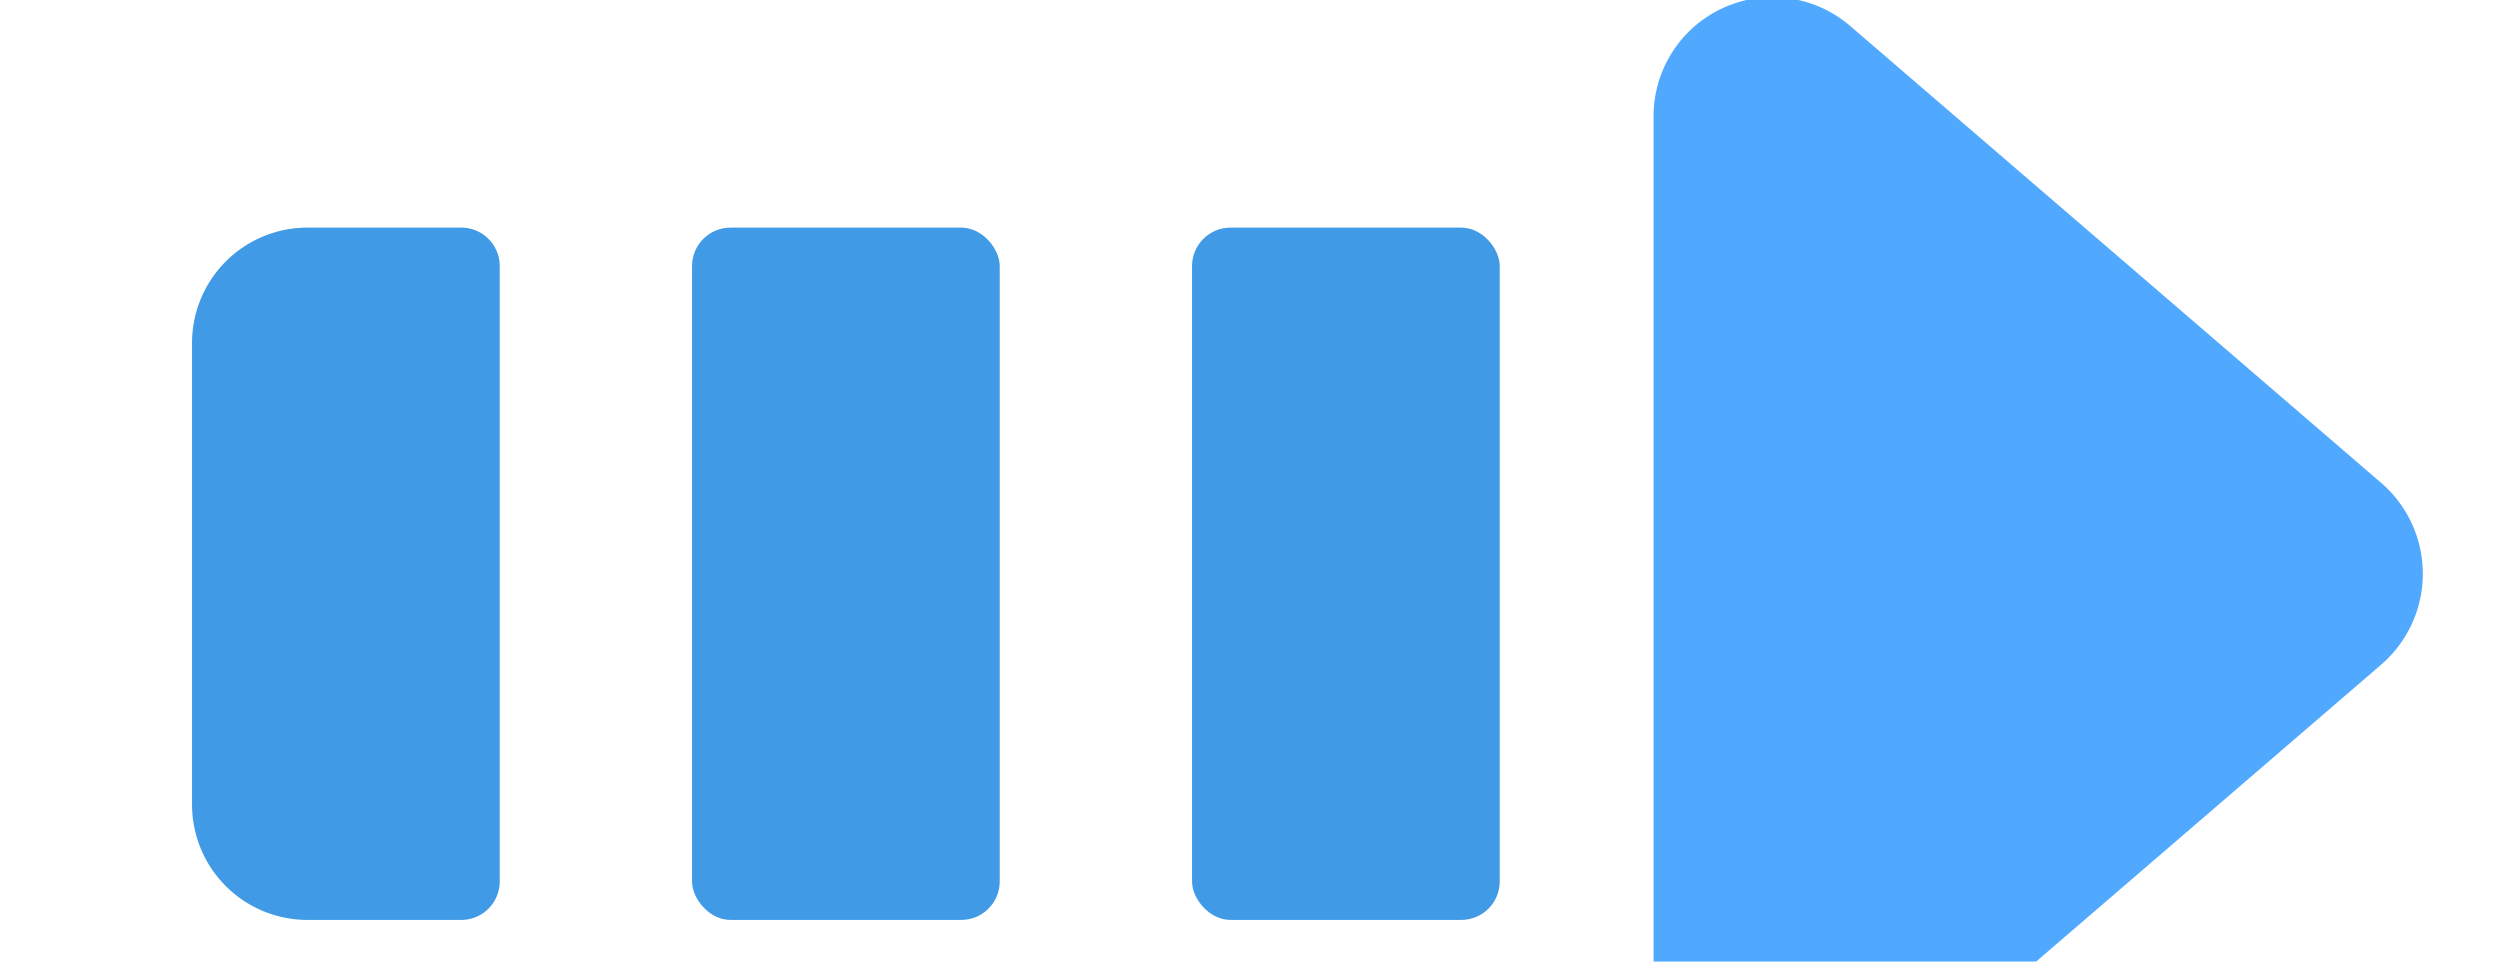<?xml version="1.0" encoding="utf-8"?>
<svg viewBox="0 5 65 25" xmlns="http://www.w3.org/2000/svg">
  <path d="m39 18.114a3.094 3.094 0 0 1 5.1-2.367l13.813 11.886a3.121 3.121 0 0 1 0 4.734l-13.813 11.886a3.094 3.094 0 0 1 -5.1-2.367z" fill="#50a8ff" transform="matrix(1, 0, 0, 1, 3.993, -10.082)"/>
  <g fill="#419ae5" transform="matrix(1, 0, 0, 1, 3.993, -10.082)">
    <rect height="18" rx="1" width="8" x="27" y="21"/>
    <rect height="18" rx="1" width="8" x="14" y="21"/>
    <path d="m4 21h4a1 1 0 0 1 1 1v16a1 1 0 0 1 -1 1h-4a3 3 0 0 1 -3-3v-12a3 3 0 0 1 3-3z"/>
  </g>
</svg>